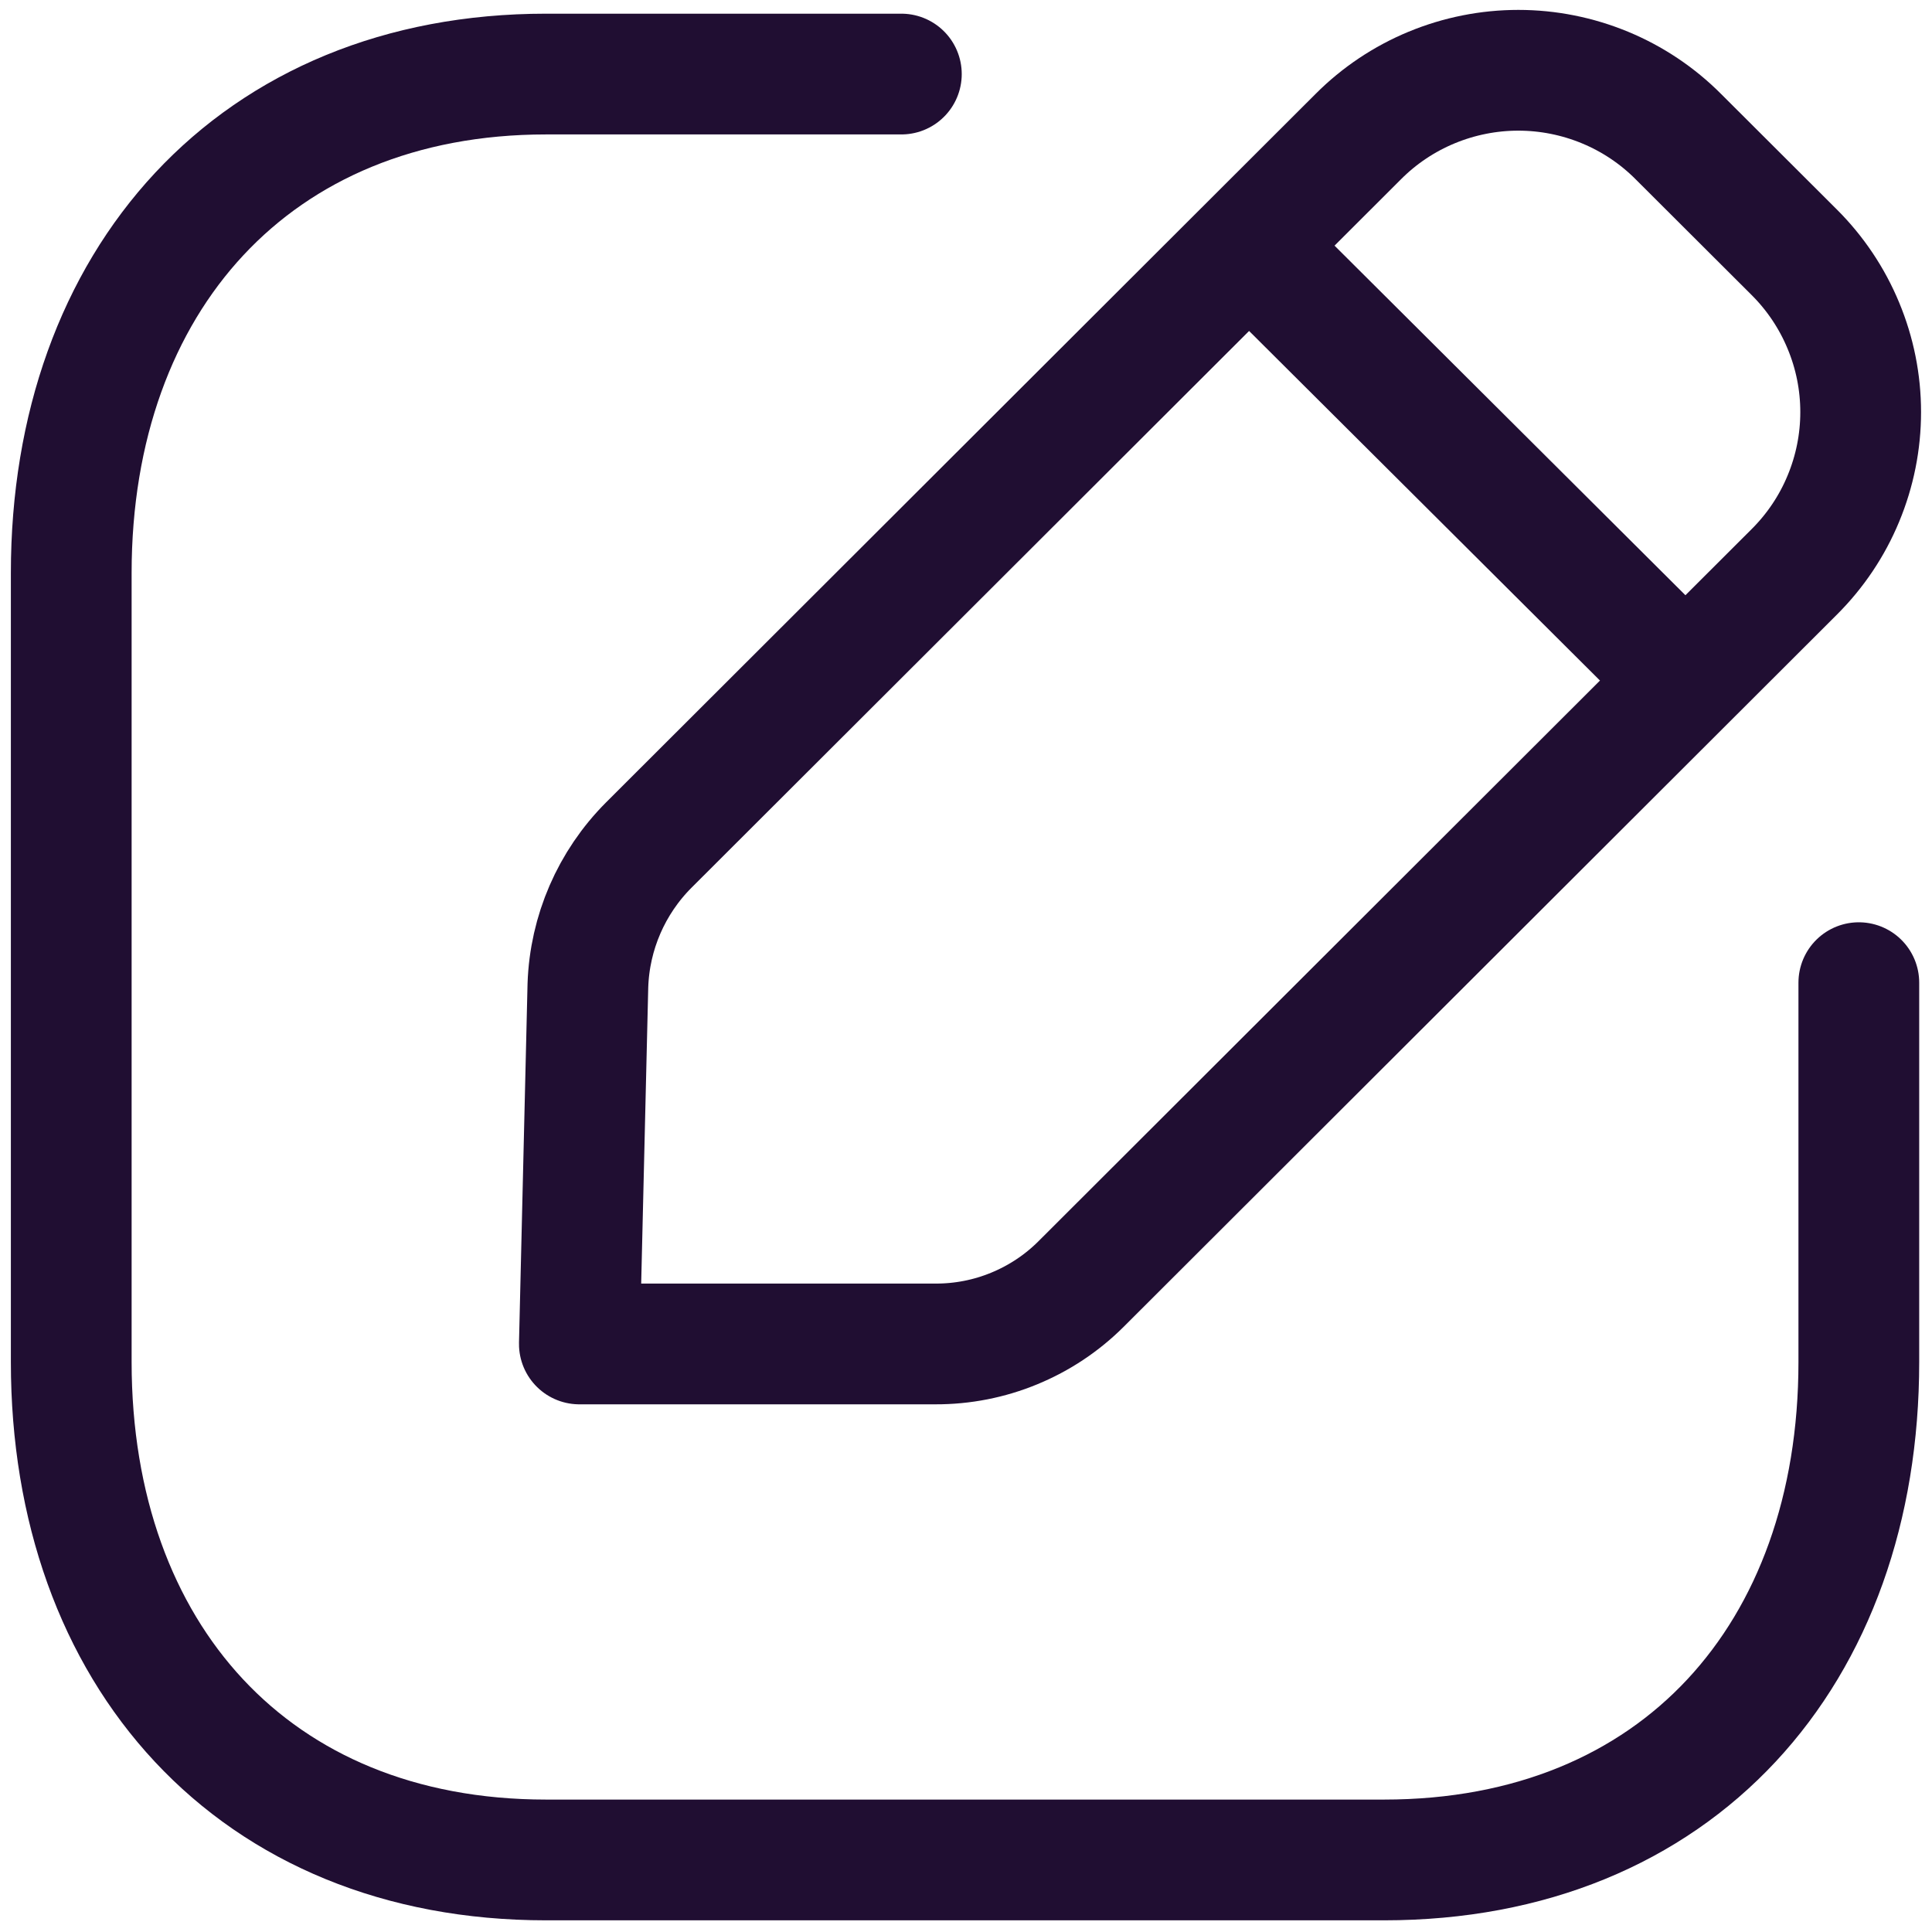 <svg width="24" height="24" viewBox="0 0 24 24" fill="none" xmlns="http://www.w3.org/2000/svg">
<path d="M11.197 0.92H6.784C3.162 0.92 0.885 3.488 0.885 7.117V16.92C0.885 20.549 3.15 23.105 6.784 23.105H17.192C20.838 23.105 23.091 20.549 23.091 16.92V12.207" stroke="#200E32" stroke-width="1.5" stroke-linecap="round" stroke-linejoin="round"/>
<path d="M8.059 10.498L16.873 1.697C17.134 1.435 17.444 1.228 17.785 1.087C18.126 0.946 18.492 0.873 18.861 0.873C19.23 0.873 19.596 0.946 19.937 1.087C20.278 1.228 20.588 1.435 20.849 1.697L22.289 3.134C22.55 3.394 22.758 3.704 22.899 4.045C23.041 4.385 23.114 4.75 23.114 5.119C23.114 5.488 23.041 5.853 22.899 6.194C22.758 6.535 22.55 6.844 22.289 7.104L13.427 15.953C13.19 16.189 12.908 16.376 12.599 16.503C12.289 16.631 11.957 16.696 11.622 16.695H7.197L7.303 12.242C7.325 11.586 7.595 10.963 8.059 10.498V10.498Z" stroke="#200E32" stroke-width="1.5" stroke-linecap="round" stroke-linejoin="round"/>
<path d="M15.527 3.063L20.92 8.436" stroke="#200E32" stroke-width="1.5" stroke-linecap="round" stroke-linejoin="round"/>
</svg>
